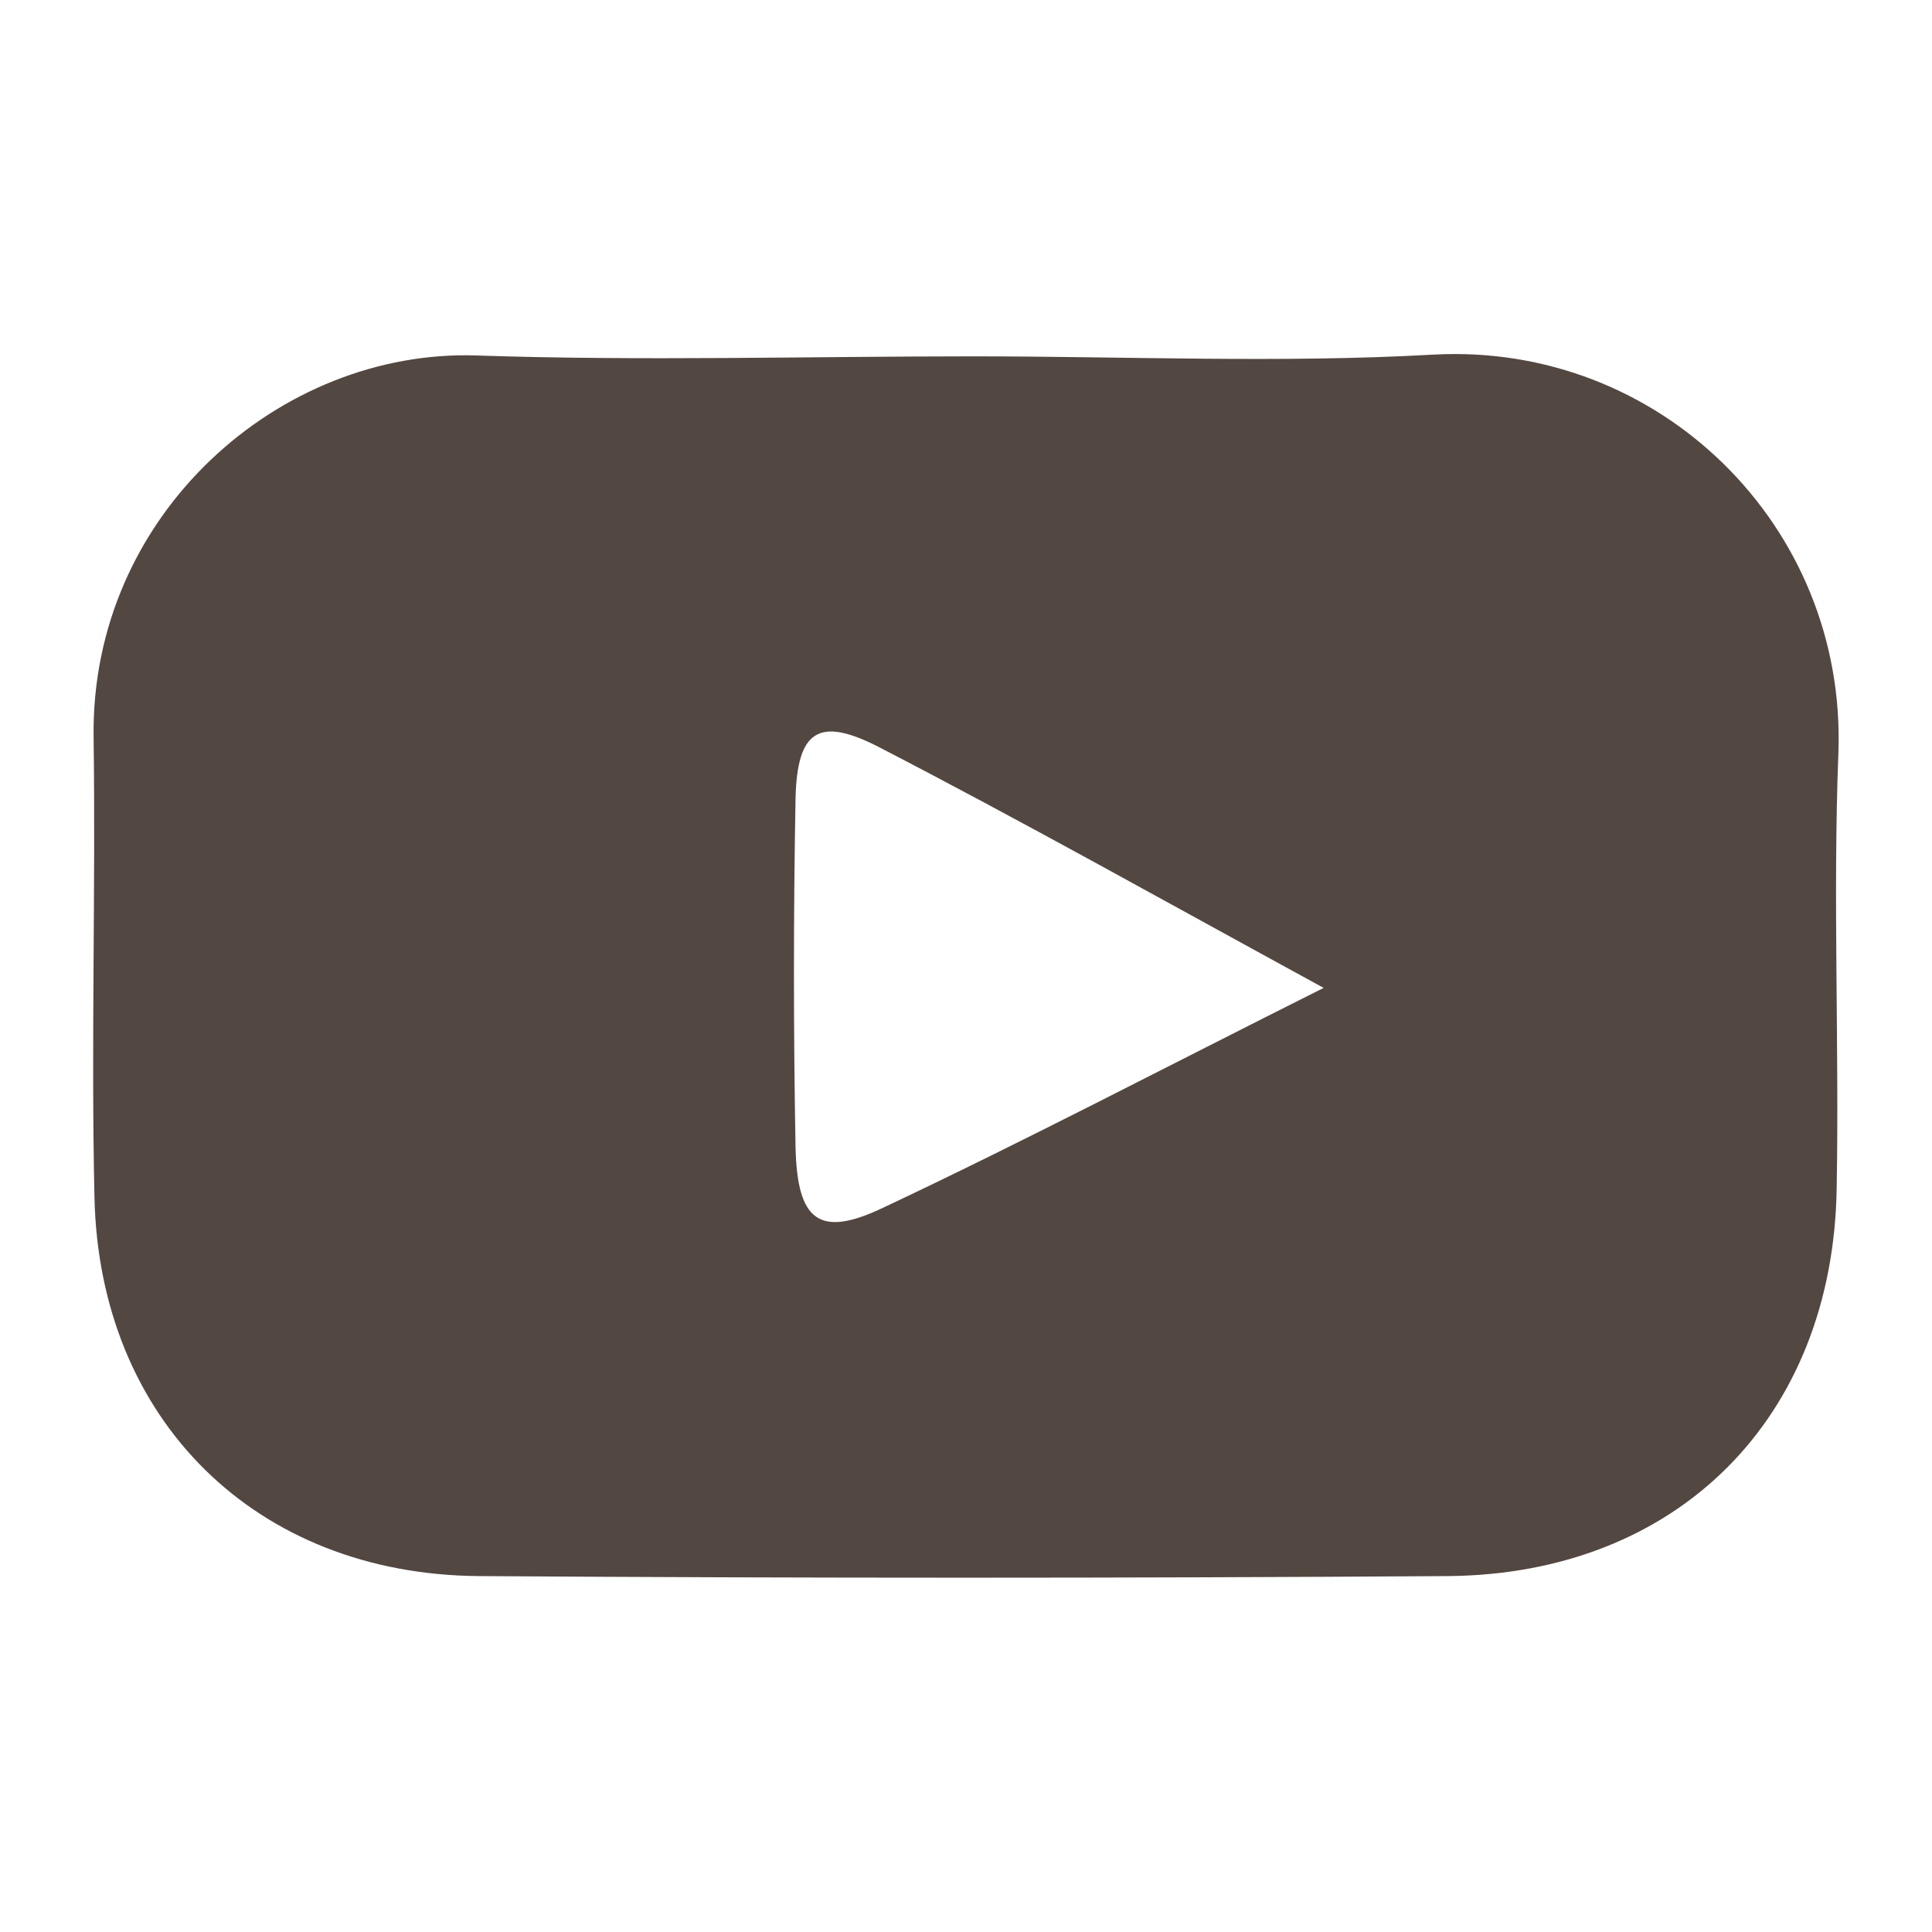 <?xml version="1.0" encoding="utf-8"?>
<!-- Generator: Adobe Illustrator 24.3.0, SVG Export Plug-In . SVG Version: 6.00 Build 0)  -->
<svg version="1.1" id="圖層_1" focusable="false" xmlns="http://www.w3.org/2000/svg" xmlns:xlink="http://www.w3.org/1999/xlink"
	 x="0px" y="0px" viewBox="0 0 450 450" style="enable-background:new 0 0 450 450;" xml:space="preserve">
<style type="text/css">
	.st0{fill:#534741;}
</style>
<path class="st0" d="M428.2,175.3c1.9-52.9-41.8-95.6-94.4-92.7c-35.5,2-71.3,0.4-107.1,0.4c-38.6,0-77.1,1.1-115.6-0.2
	c-45.8-1.6-90,37-89.3,88.9c0.5,35.7-0.6,71.3,0.2,107.1c1.1,51.9,37.6,88,89.7,88.3c75.2,0.5,150.4,0.5,225.5,0
	c53.5-0.4,89.8-36.8,90.6-90.4C428.4,242.9,426.9,209,428.2,175.3z M205.7,281.3c-14.9,7.1-20,3.1-20.4-14
	c-0.5-27.1-0.5-54.3,0-81.5c0.4-15.5,5.3-19,19.2-11.9c33.1,17.1,65.7,35.4,103.8,56.2C270.8,248.9,238.6,265.8,205.7,281.3z"/>
</svg>
